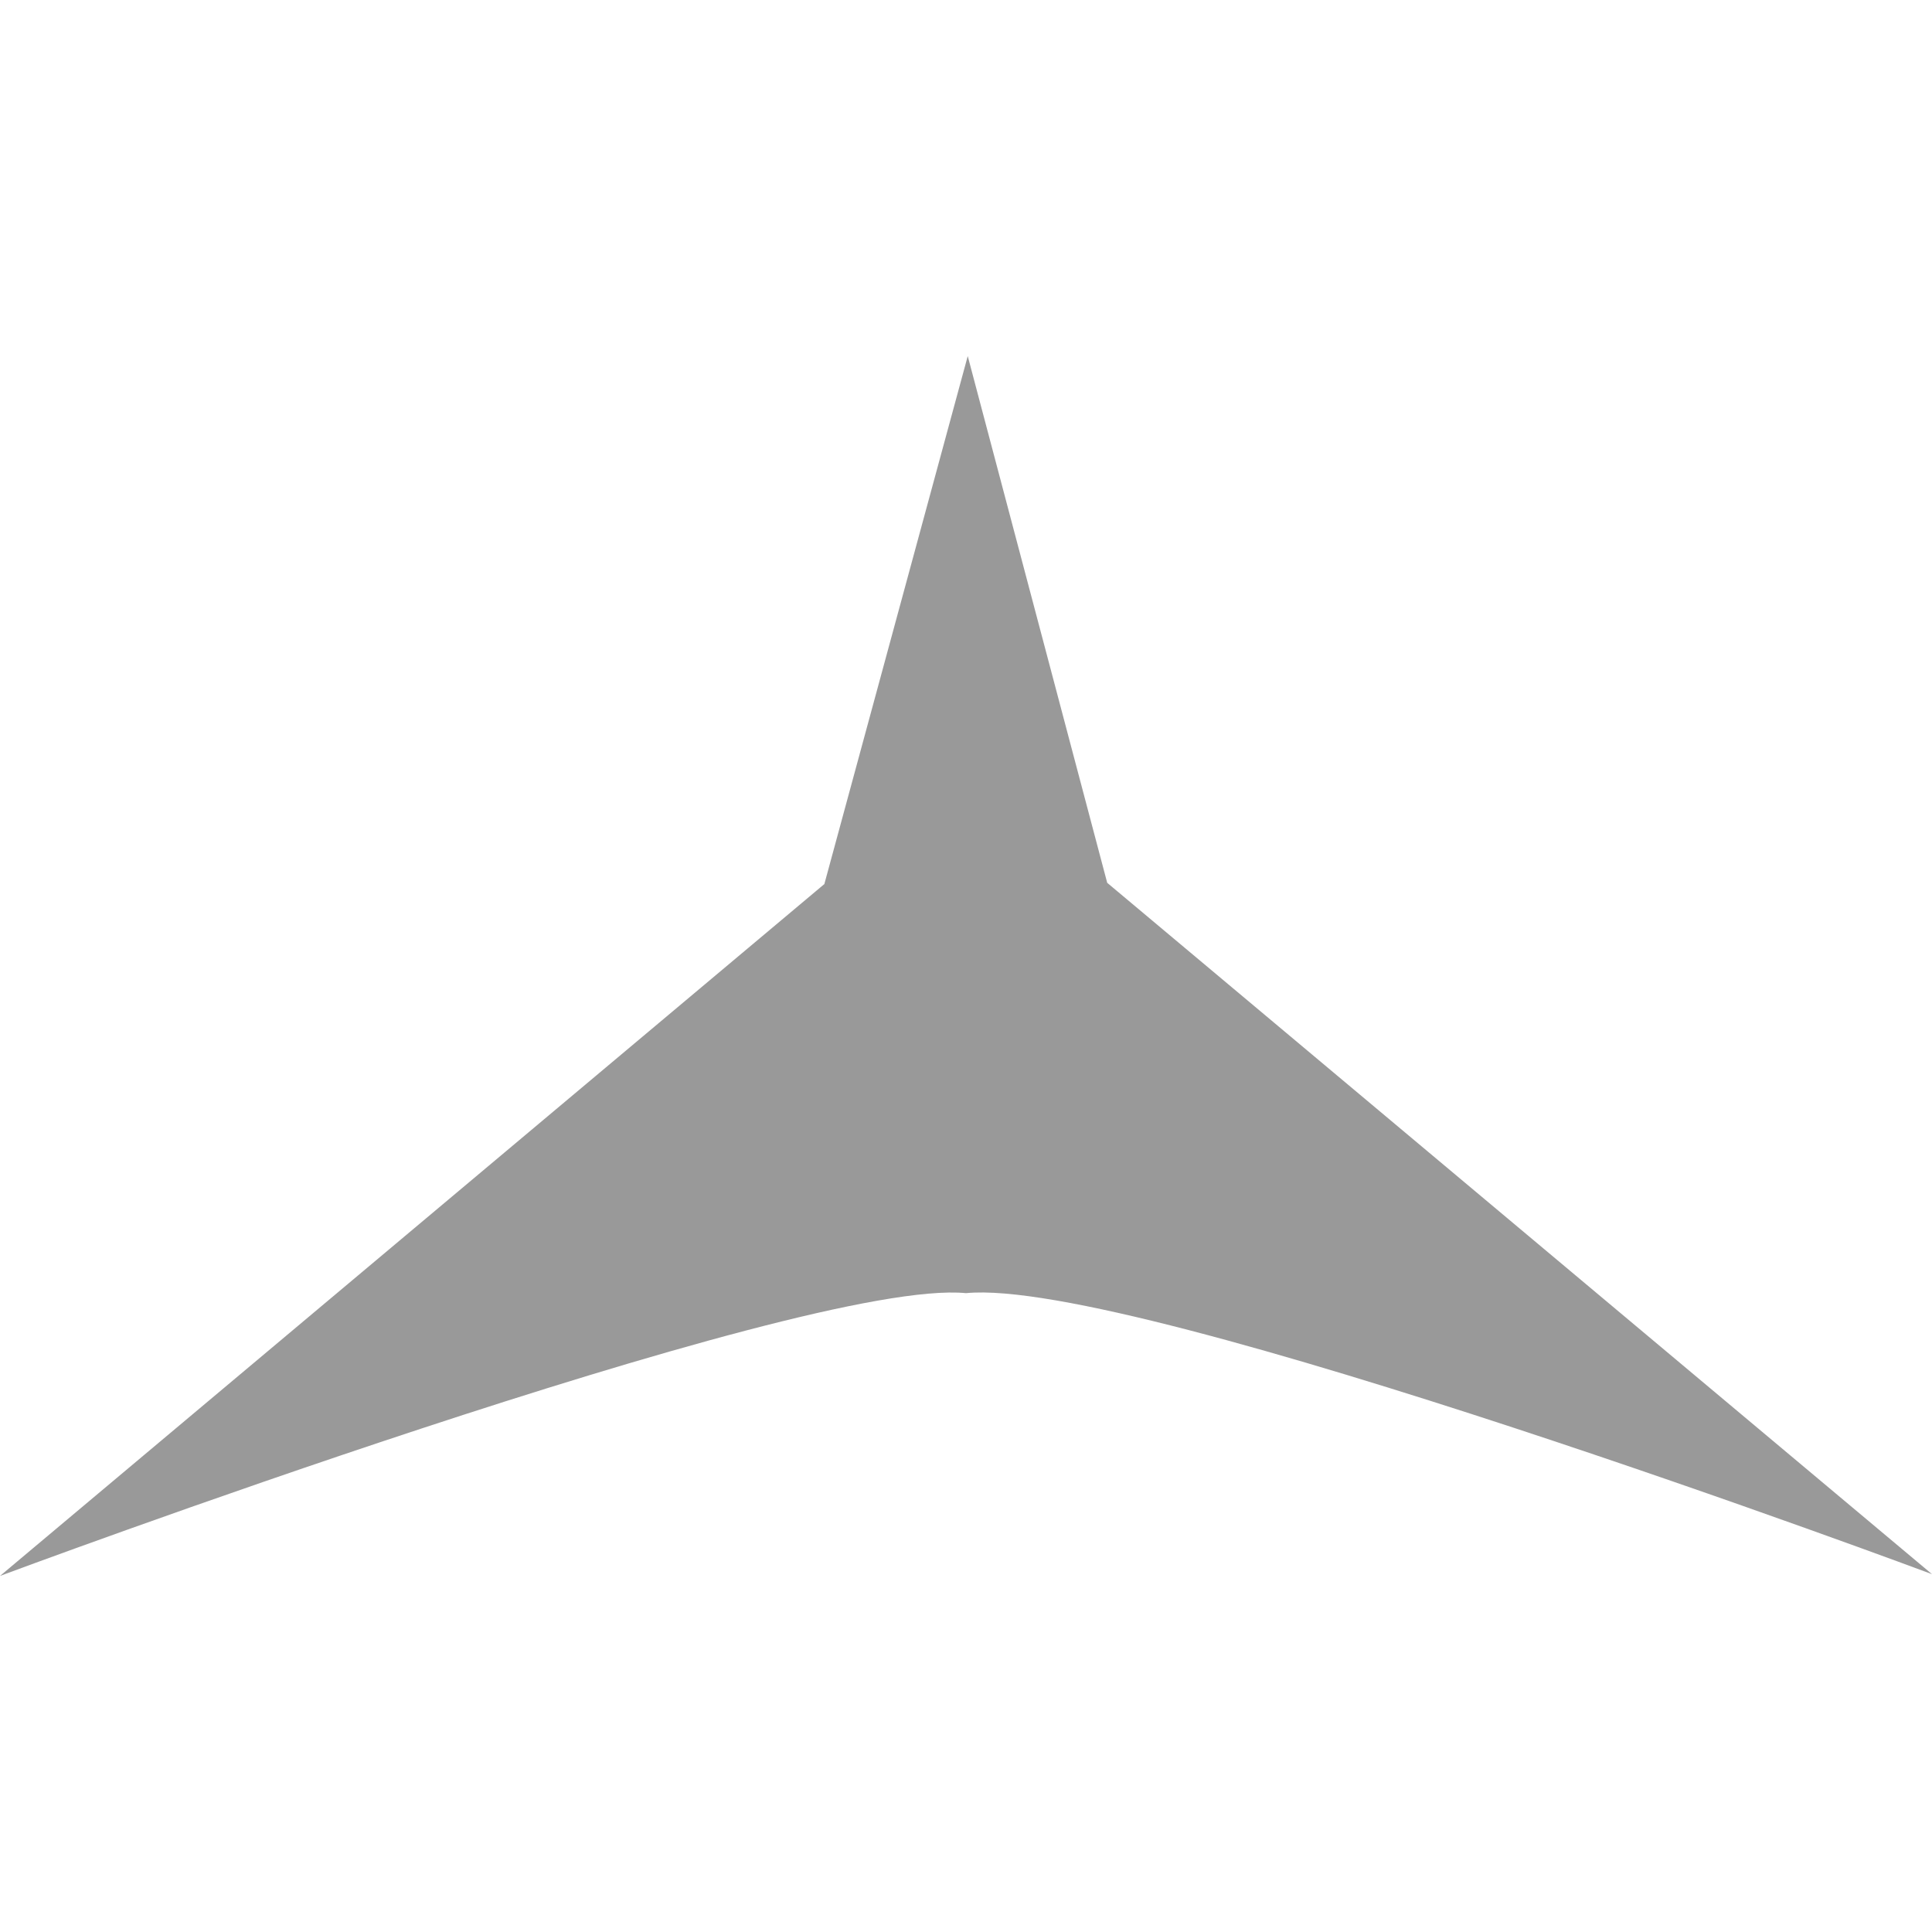<svg xmlns="http://www.w3.org/2000/svg" viewBox="0 0 371.81 234.76" width="2em" height="2em"><defs><style>.cls-1{fill:#999999;}</style></defs><g id="Layer_2" data-name="Layer 2"><g id="Layer_1-2" data-name="Layer 1"><path class="cls-1" d="M371.81,234.42h0s-153.27-57.29-185.9-54.08h0C154.36,177.24,0,234.76,0,234.76H0L158.55,101.69c.6-.49-.39,1.87-.23,1.12L186.24,0h0l26.84,101.37"/></g></g></svg>